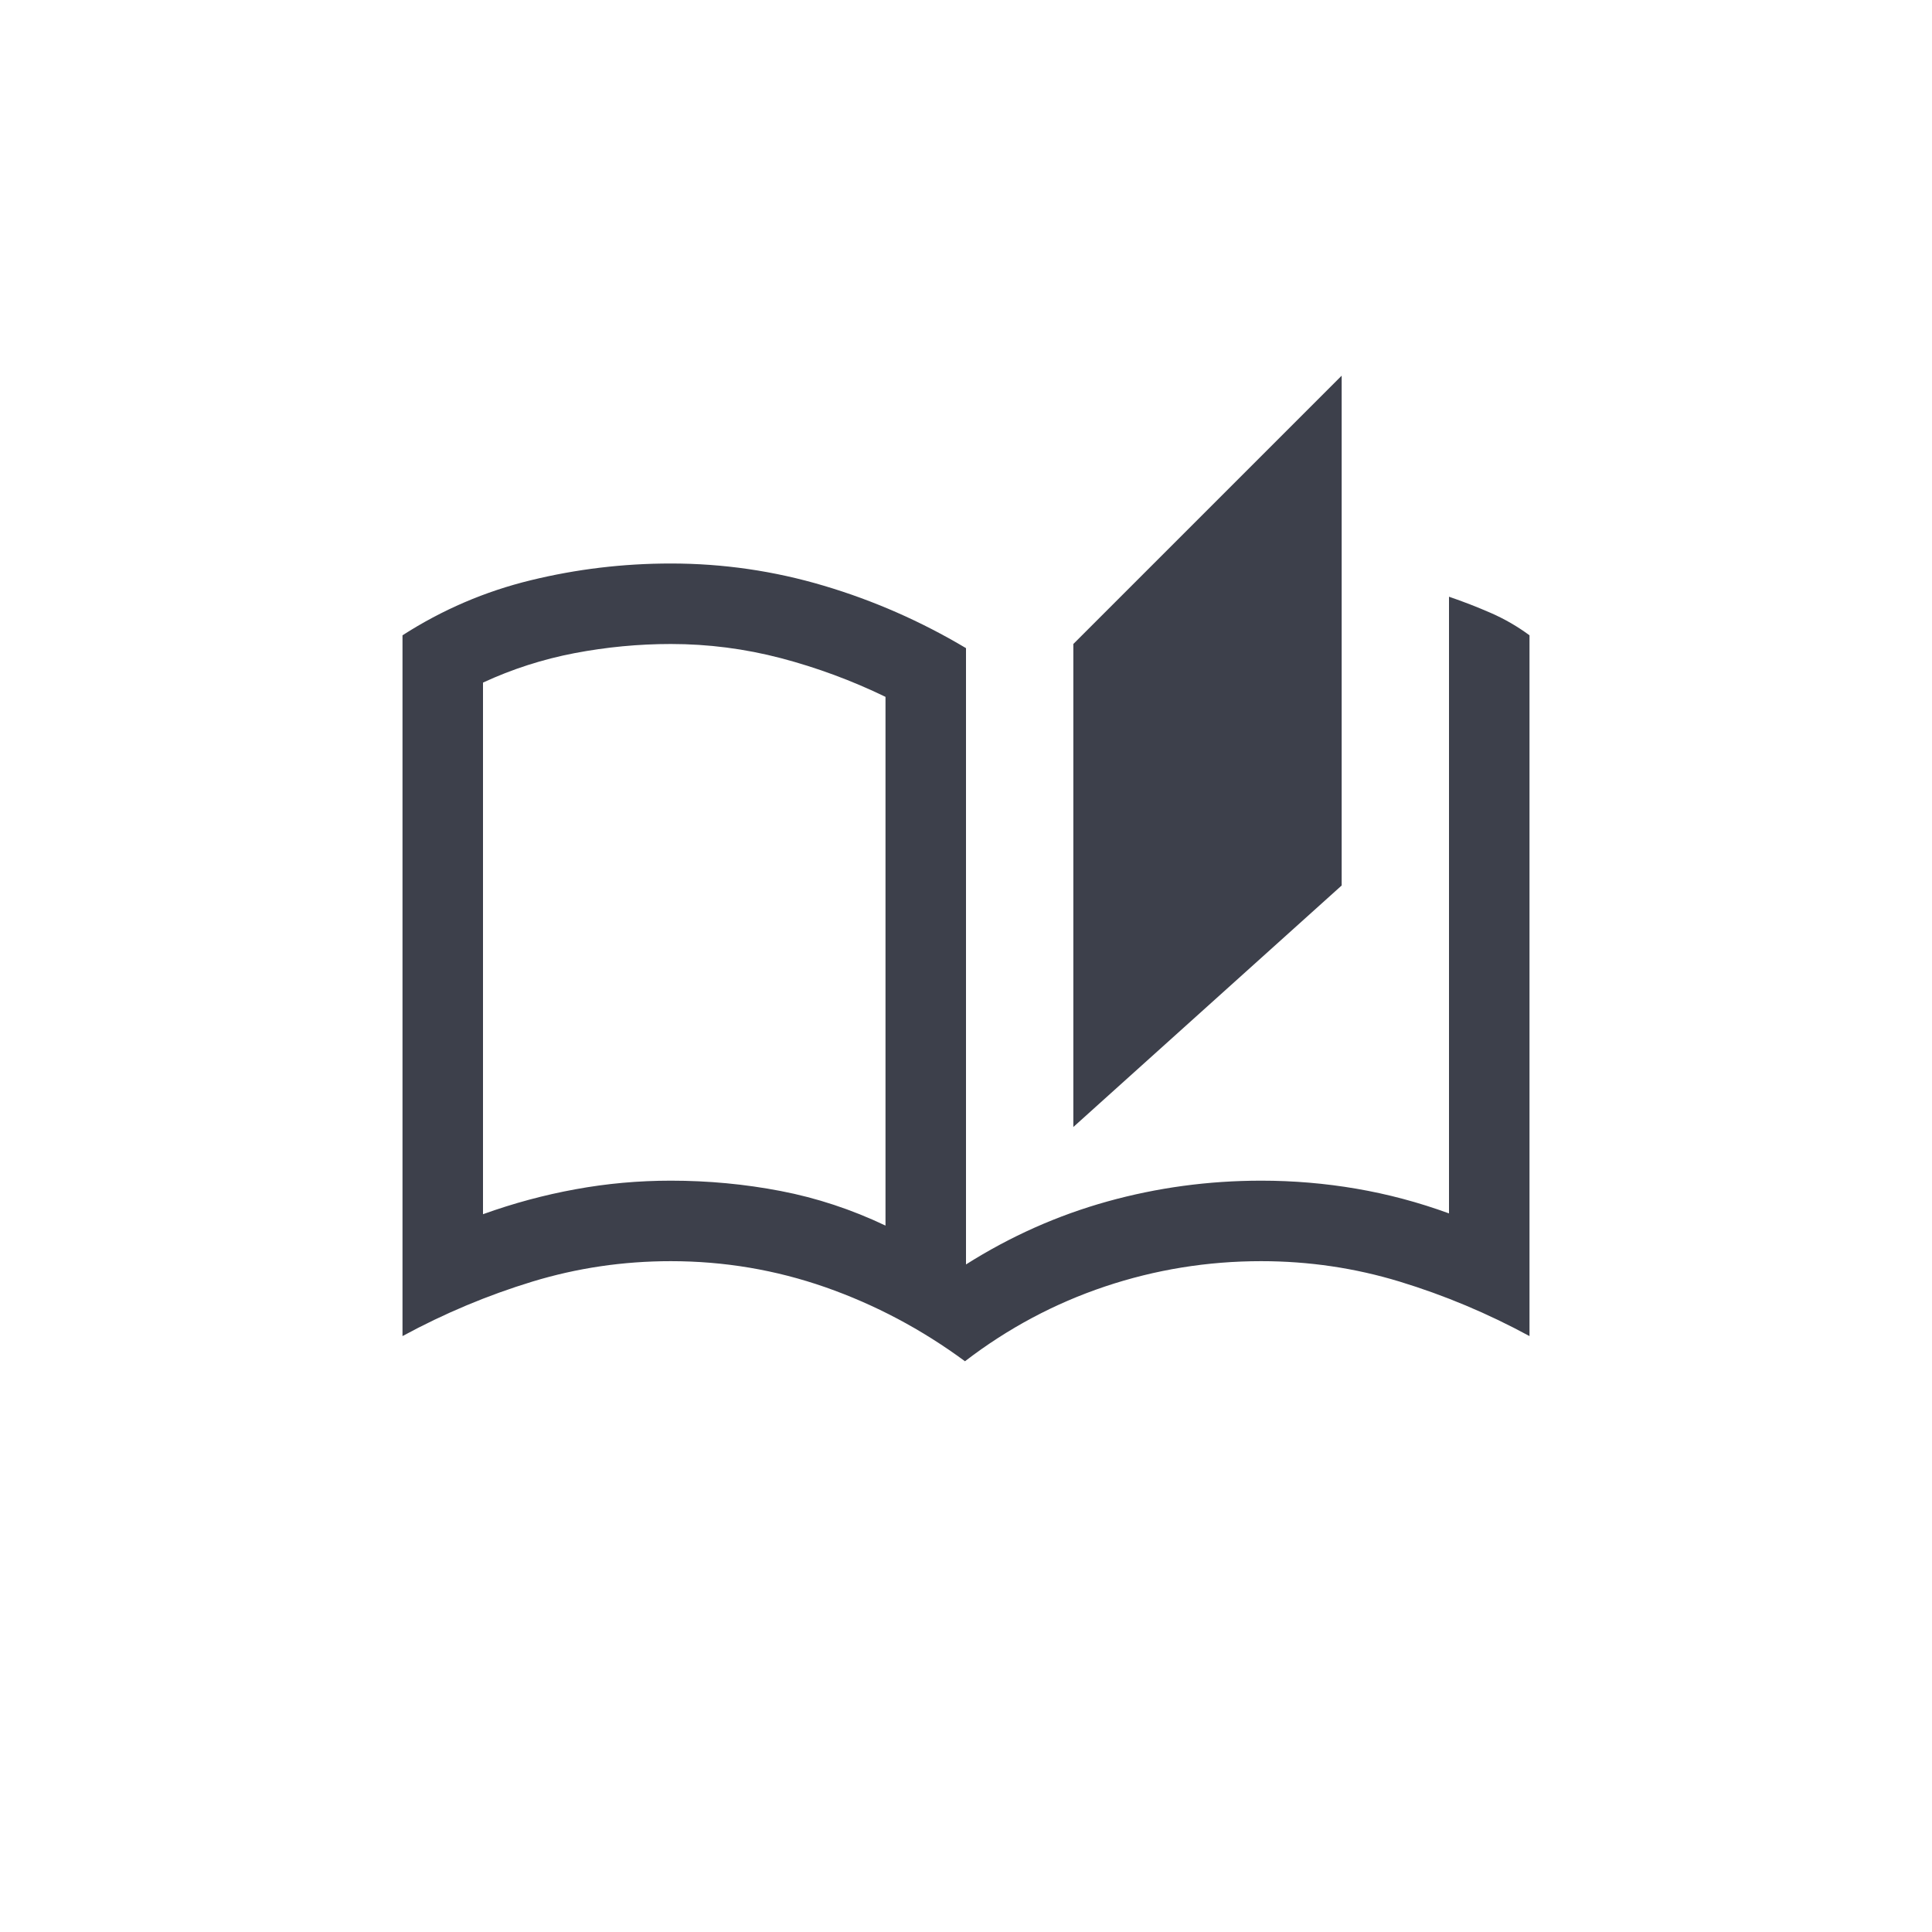 <svg width="36" height="36" viewBox="0 0 36 36" fill="none" xmlns="http://www.w3.org/2000/svg">
<mask id="mask0_629_59" style="mask-type:alpha" maskUnits="userSpaceOnUse" x="6" y="6" width="24" height="24">
<rect x="6" y="6" width="24" height="24" fill="#D9D9D9"/>
</mask>
<g mask="url(#mask0_629_59)">
<path d="M17.981 25.365C17.174 24.77 16.308 24.311 15.381 23.986C14.454 23.662 13.494 23.5 12.5 23.5C11.613 23.5 10.753 23.627 9.919 23.881C9.086 24.135 8.28 24.473 7.5 24.896V11.838C8.242 11.361 9.039 11.019 9.891 10.812C10.743 10.604 11.613 10.5 12.5 10.5C13.473 10.5 14.423 10.638 15.35 10.914C16.277 11.189 17.16 11.577 18 12.077V23.561C18.827 23.038 19.704 22.647 20.633 22.388C21.561 22.13 22.517 22 23.5 22C24.1 22 24.692 22.05 25.275 22.15C25.858 22.25 26.433 22.403 27 22.61V11.119C27.267 11.21 27.528 11.312 27.783 11.423C28.038 11.535 28.277 11.673 28.5 11.838V24.896C27.721 24.473 26.914 24.135 26.081 23.881C25.247 23.627 24.387 23.5 23.5 23.5C22.5 23.5 21.53 23.657 20.59 23.972C19.651 24.287 18.781 24.751 17.981 25.365ZM20 21V12L25 7V16.5L20 21ZM16.5 22.837V12.985C15.873 12.681 15.224 12.441 14.552 12.264C13.88 12.088 13.196 12 12.5 12C11.9 12 11.303 12.057 10.708 12.17C10.113 12.284 9.544 12.467 9 12.719V22.625C9.567 22.421 10.142 22.266 10.725 22.16C11.308 22.053 11.9 22 12.5 22C13.196 22 13.879 22.064 14.549 22.193C15.219 22.322 15.869 22.537 16.5 22.837Z" fill="#3D404B"/>
</g>
</svg>
